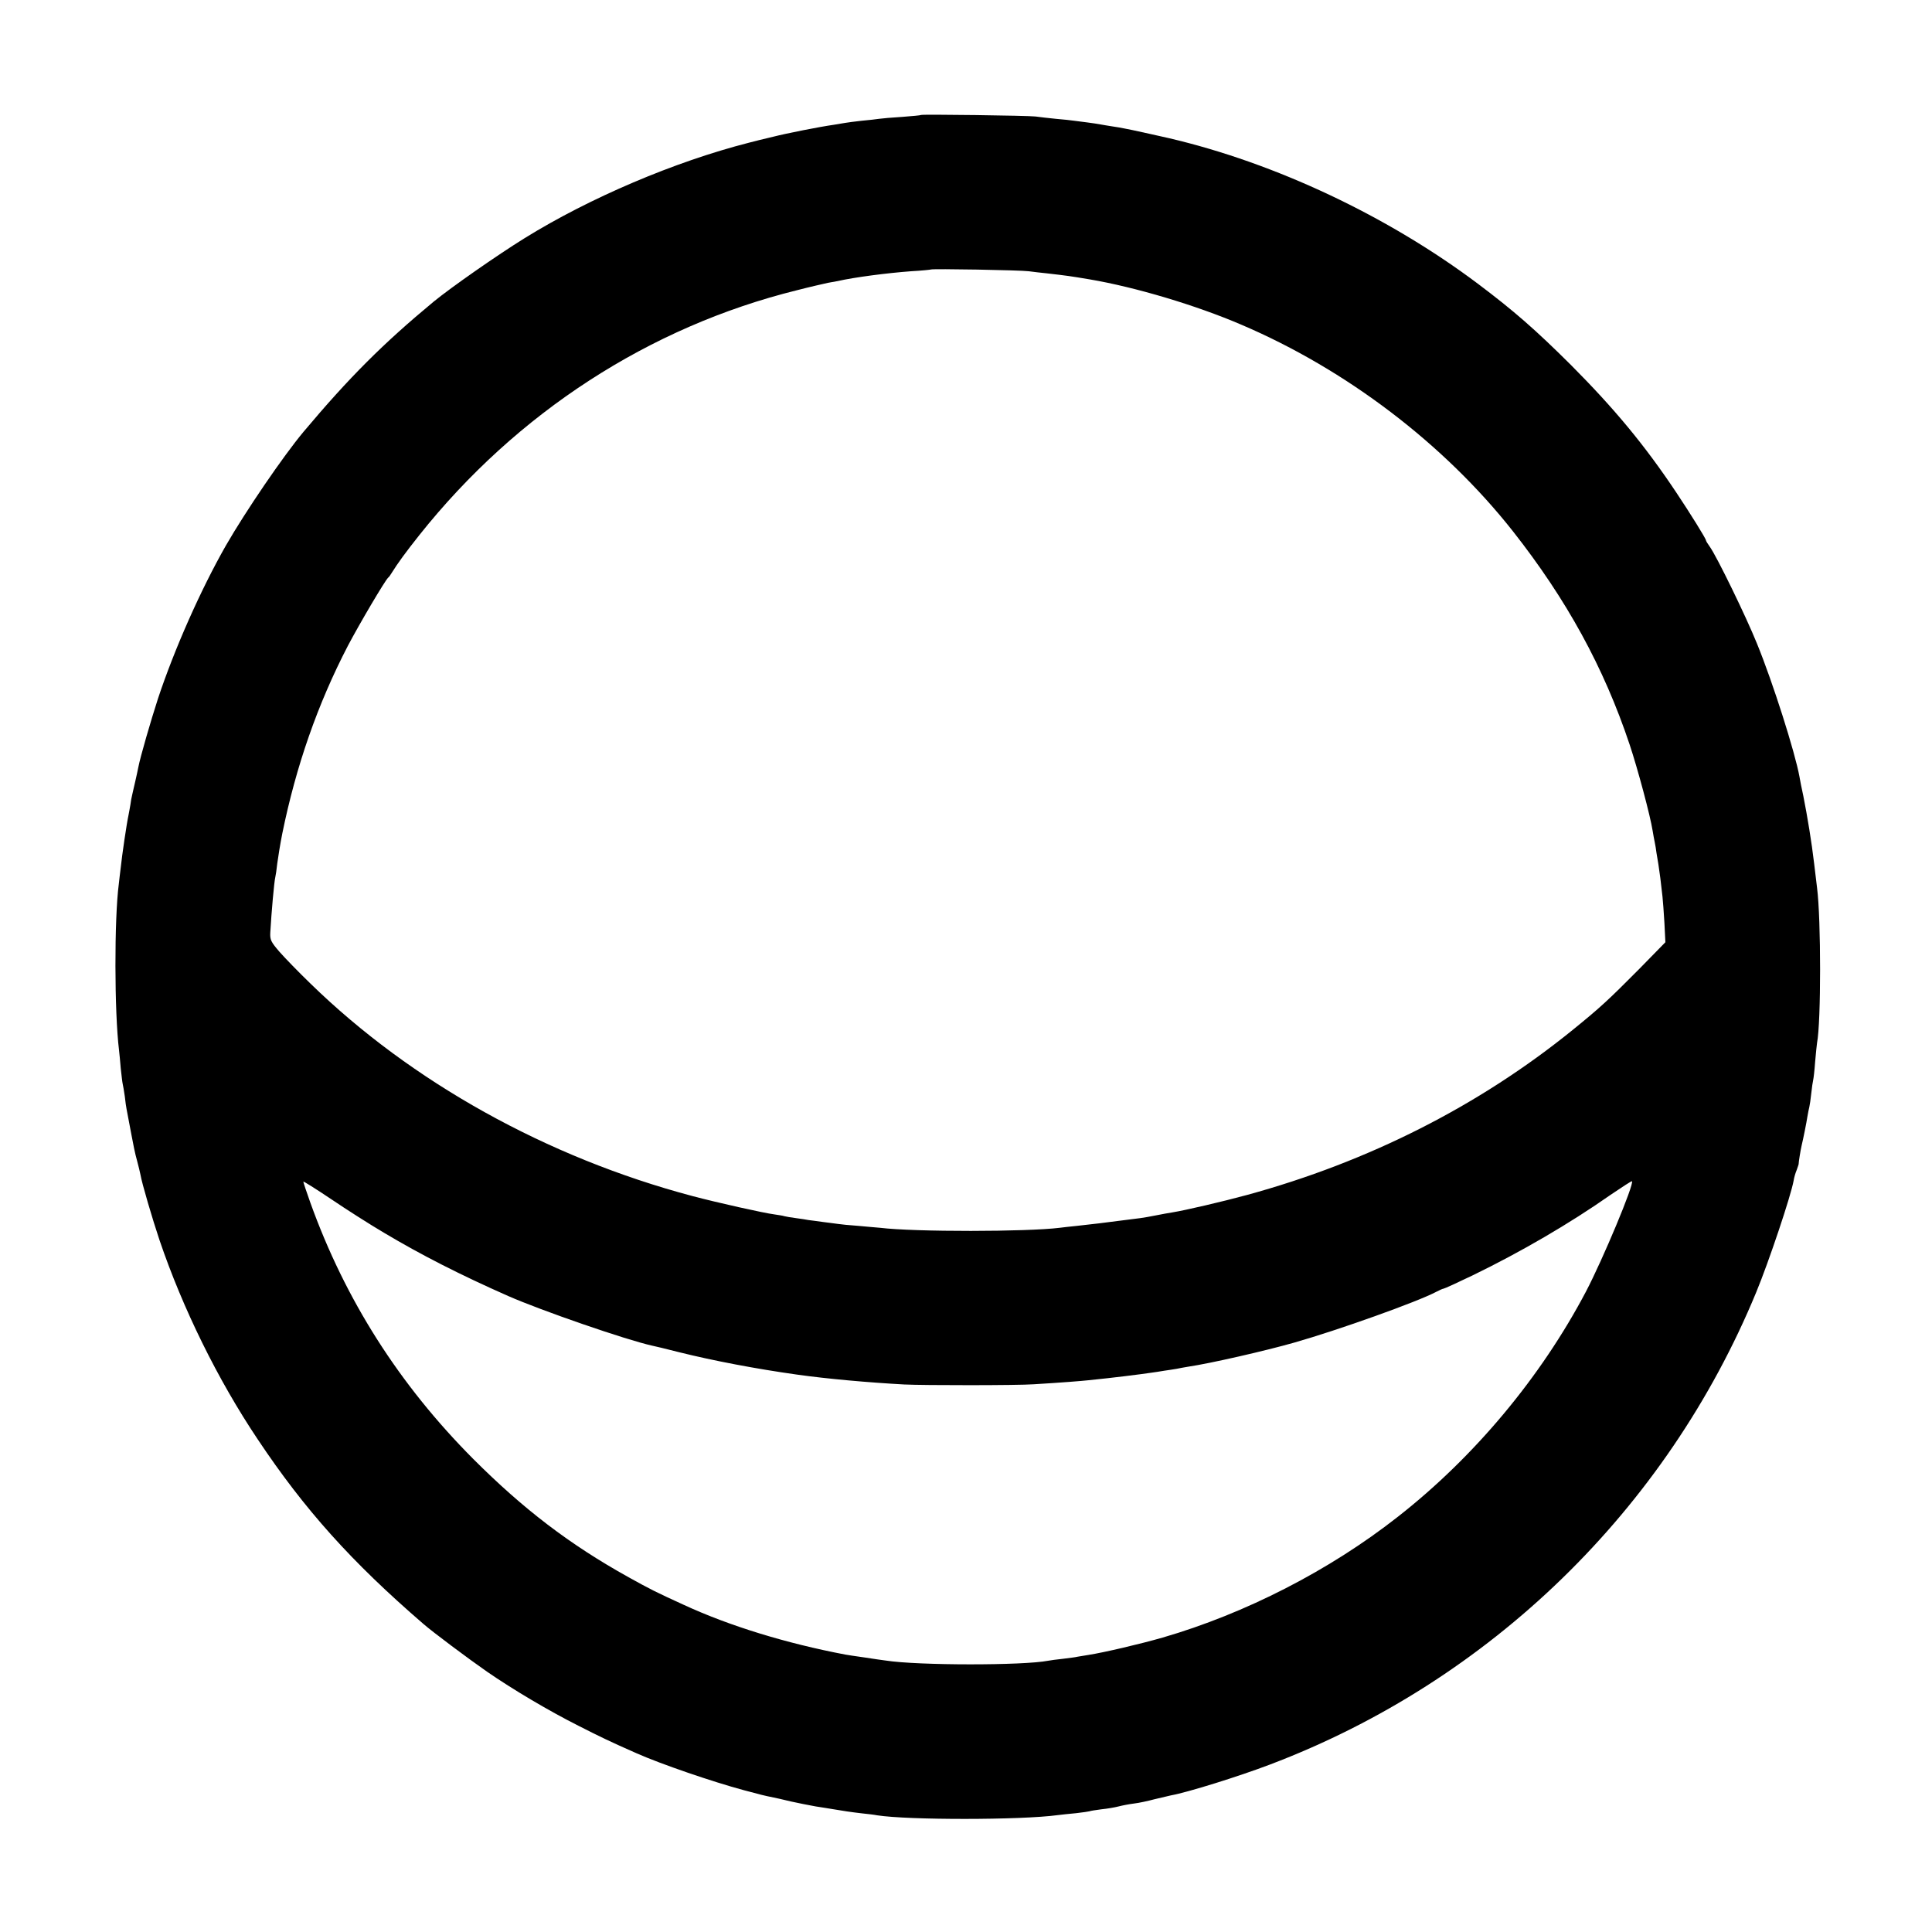 <?xml version="1.0" standalone="no"?>
<!DOCTYPE svg PUBLIC "-//W3C//DTD SVG 20010904//EN"
 "http://www.w3.org/TR/2001/REC-SVG-20010904/DTD/svg10.dtd">
<svg version="1.0" xmlns="http://www.w3.org/2000/svg"
 width="1000pt" height="1000pt" viewBox="0 0 1000 1000"
 preserveAspectRatio="xMidYMid meet">
<g transform="translate(0,1000) scale(0.1,-0.1)"
fill="#000000" stroke="none">
<path d="M4768 9405 c-2 -2 -46 -6 -98 -10 -52 -3 -106 -8 -120 -10 -14 -2
-54 -7 -90 -10 -36 -4 -74 -9 -85 -11 -10 -2 -37 -6 -60 -10 -72 -10 -248 -45
-310 -61 -33 -8 -67 -16 -75 -18 -8 -2 -33 -8 -55 -14 -383 -98 -823 -285
-1160 -494 -142 -88 -381 -255 -470 -328 -262 -217 -438 -393 -674 -674 -106
-127 -299 -410 -402 -589 -130 -228 -266 -535 -351 -791 -37 -114 -92 -303
-102 -356 -2 -13 -10 -46 -16 -74 -6 -27 -14 -59 -16 -70 -3 -11 -7 -33 -9
-50 -3 -16 -7 -41 -10 -55 -9 -40 -34 -210 -40 -270 -4 -30 -8 -68 -10 -85
-24 -181 -23 -665 1 -860 2 -16 6 -59 9 -95 4 -36 8 -72 10 -80 2 -8 7 -37 11
-65 3 -27 7 -57 9 -65 44 -233 41 -217 55 -270 7 -25 14 -56 17 -70 7 -43 62
-230 99 -340 120 -353 301 -721 508 -1030 242 -363 485 -634 857 -955 48 -42
234 -181 329 -247 133 -92 322 -204 475 -281 114 -58 166 -83 300 -142 126
-56 395 -148 555 -191 89 -24 105 -28 155 -38 11 -2 50 -11 87 -20 37 -8 95
-20 130 -26 35 -5 74 -12 88 -14 45 -8 99 -16 152 -22 29 -3 64 -7 78 -10 159
-25 744 -25 935 1 17 2 59 7 95 10 36 4 67 9 70 10 3 2 30 6 60 10 30 3 71 10
90 15 19 5 55 12 80 15 25 3 72 13 105 22 33 8 71 17 85 20 88 16 348 97 514
160 1139 432 2052 1320 2516 2444 65 157 180 500 194 579 2 14 9 39 16 55 6
17 11 31 10 33 -1 2 10 72 15 92 7 28 26 122 30 150 3 19 8 42 10 50 2 8 7 40
10 70 3 30 8 62 10 70 2 8 7 50 10 93 4 43 8 88 10 99 21 107 21 641 0 803 -2
17 -9 73 -15 125 -13 111 -35 244 -56 350 -9 41 -18 86 -20 100 -23 126 -137
486 -220 689 -57 141 -208 451 -244 501 -11 15 -20 30 -20 33 0 9 -81 139
-153 247 -164 246 -321 435 -546 661 -184 183 -295 280 -481 420 -466 350
-1048 625 -1600 754 -24 6 -163 36 -185 41 -11 2 -31 6 -45 9 -14 3 -42 8 -64
11 -21 3 -48 8 -60 10 -11 2 -41 7 -66 10 -25 3 -56 7 -70 9 -14 2 -56 7 -95
10 -38 4 -86 9 -105 12 -37 5 -587 12 -592 8z m557 -809 c22 -3 65 -8 95 -11
104 -12 119 -14 220 -31 236 -40 551 -134 786 -235 541 -231 1048 -616 1405
-1069 277 -352 470 -703 604 -1104 42 -126 107 -369 119 -446 3 -19 8 -46 11
-60 3 -14 7 -38 9 -55 3 -16 7 -43 10 -60 5 -30 14 -100 21 -166 2 -20 7 -81
10 -136 l5 -100 -137 -140 c-160 -161 -200 -198 -343 -314 -485 -393 -1056
-682 -1685 -854 -129 -35 -318 -79 -385 -90 -19 -3 -59 -10 -88 -16 -29 -6
-65 -12 -80 -14 -185 -24 -277 -35 -327 -40 -33 -3 -73 -8 -90 -10 -168 -21
-749 -22 -930 0 -16 1 -67 6 -113 10 -45 3 -93 8 -105 10 -12 2 -47 6 -77 10
-30 4 -64 9 -75 10 -11 2 -40 7 -65 10 -25 3 -52 8 -60 10 -8 3 -31 6 -50 9
-56 7 -305 63 -425 95 -754 200 -1456 591 -1978 1100 -60 58 -132 132 -160
164 -45 52 -50 63 -48 100 6 105 20 264 26 287 2 8 7 40 10 70 4 30 15 100 26
155 71 349 183 671 340 973 60 114 191 336 208 352 4 3 11 12 16 21 35 56 73
108 146 200 503 632 1190 1078 1955 1267 65 17 137 33 159 38 22 4 45 8 50 9
87 20 258 42 380 51 55 3 101 8 103 9 6 5 463 -3 507 -9z m-3337 -4977 c193
-115 393 -217 642 -327 173 -76 610 -227 745 -257 11 -2 74 -17 140 -34 177
-44 397 -86 611 -116 156 -22 371 -41 554 -51 100 -5 588 -5 670 1 150 9 247
17 285 21 129 13 264 30 325 39 14 2 43 6 65 10 23 3 52 8 65 10 14 3 41 8 60
11 115 17 399 82 550 125 228 65 637 211 735 263 17 9 33 16 37 16 4 0 72 31
151 69 249 121 500 267 714 417 59 40 108 72 110 70 13 -13 -151 -405 -238
-571 -234 -444 -578 -856 -974 -1166 -354 -278 -790 -501 -1217 -625 -115 -33
-302 -77 -385 -90 -19 -3 -44 -7 -55 -9 -11 -3 -46 -7 -77 -11 -31 -3 -65 -8
-76 -10 -129 -25 -673 -25 -840 1 -16 2 -66 9 -110 16 -44 6 -89 13 -100 15
-305 58 -599 148 -835 257 -147 67 -176 82 -286 143 -306 170 -545 353 -805
613 -383 385 -662 823 -843 1327 -20 56 -36 104 -36 108 0 3 64 -37 143 -90
78 -53 202 -132 275 -175z"/>
</g>
</svg>
